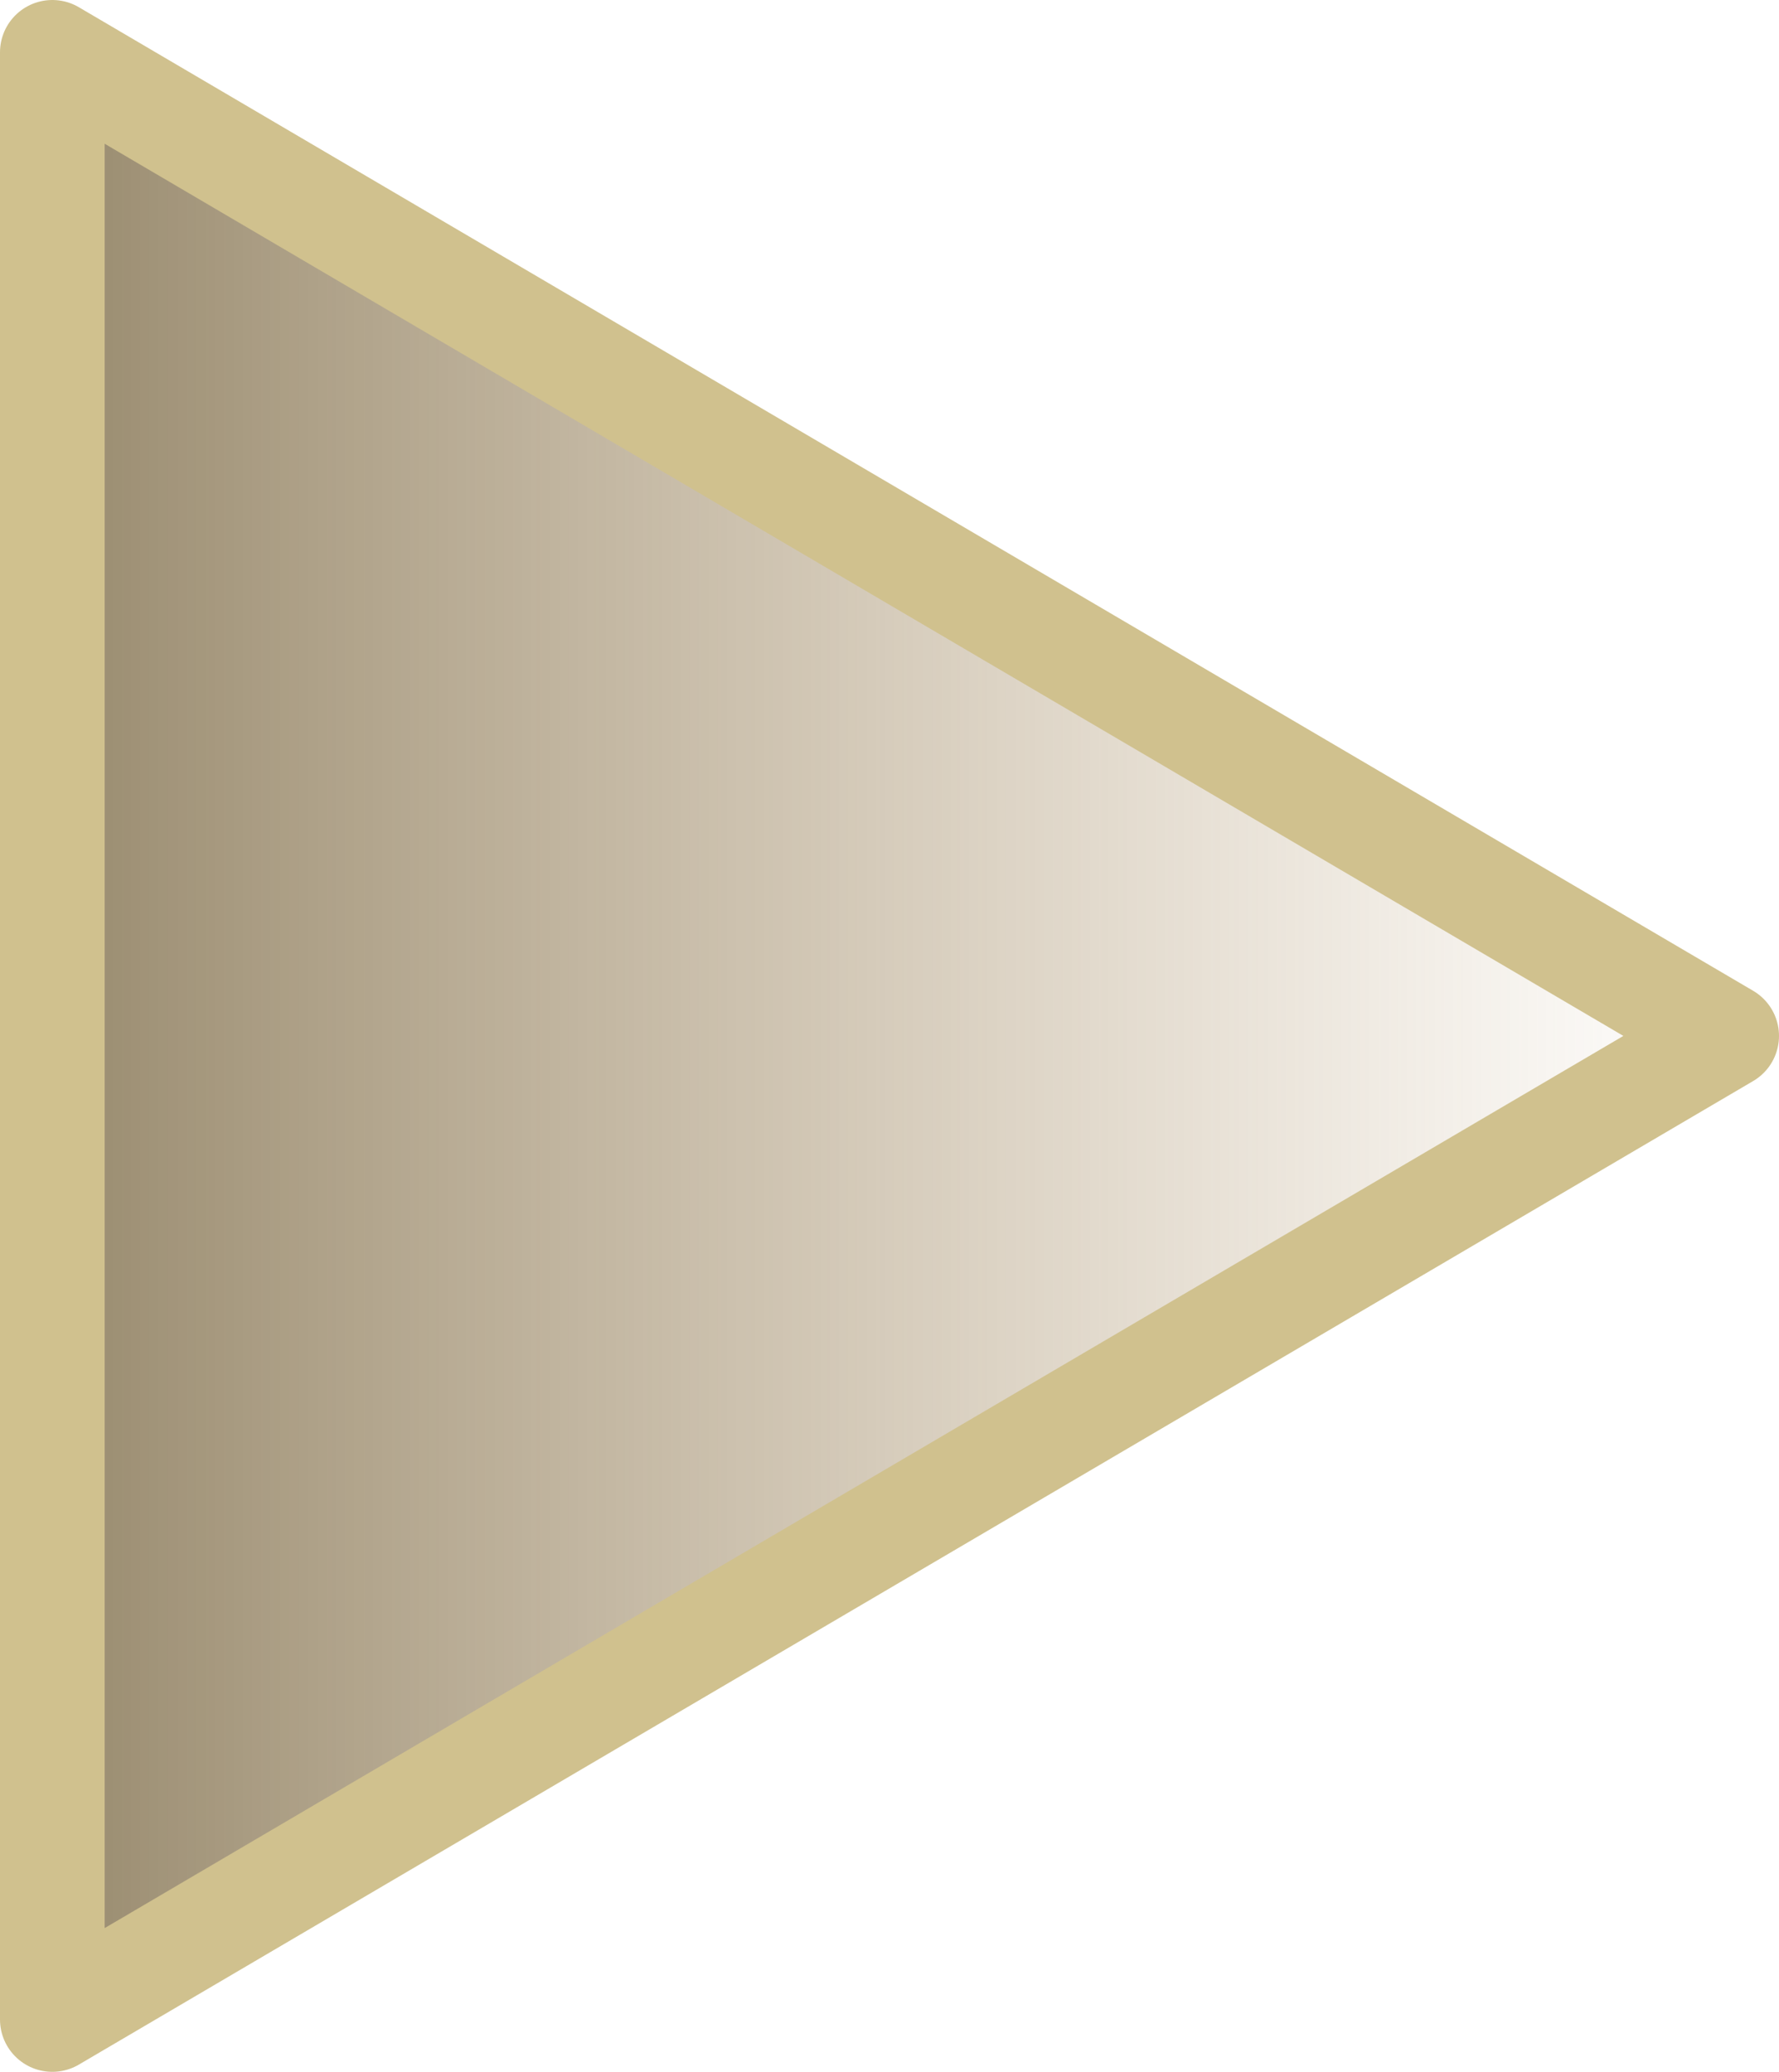 <?xml version="1.0" encoding="UTF-8" standalone="no"?>
<svg xmlns:xlink="http://www.w3.org/1999/xlink" height="19.8px" width="17.0px" xmlns="http://www.w3.org/2000/svg">
  <g transform="matrix(1.0, 0.0, 0.0, 1.0, -5.0, 9.9)">
    <path d="M5.5 9.4 L5.5 -9.4 21.5 0.0 5.5 9.4" fill="url(#gradient0)" fill-rule="evenodd" stroke="none"/>
    <path d="M5.5 9.4 L5.5 -9.4 21.5 0.0 5.5 9.4 Z" fill="none" stroke="#d0c18e" stroke-linecap="round" stroke-linejoin="round" stroke-width="1.0"/>
  </g>
  <defs>
    <linearGradient gradientTransform="matrix(-0.01, 0.0, 0.0, -0.011, 13.5, 0.0)" gradientUnits="userSpaceOnUse" id="gradient0" spreadMethod="pad" x1="-819.2" x2="819.2">
      <stop offset="0.0" stop-color="#ac8853" stop-opacity="0.0"/>
      <stop offset="1.0" stop-color="#6f5c35" stop-opacity="0.722"/>
    </linearGradient>
  </defs>
</svg>
